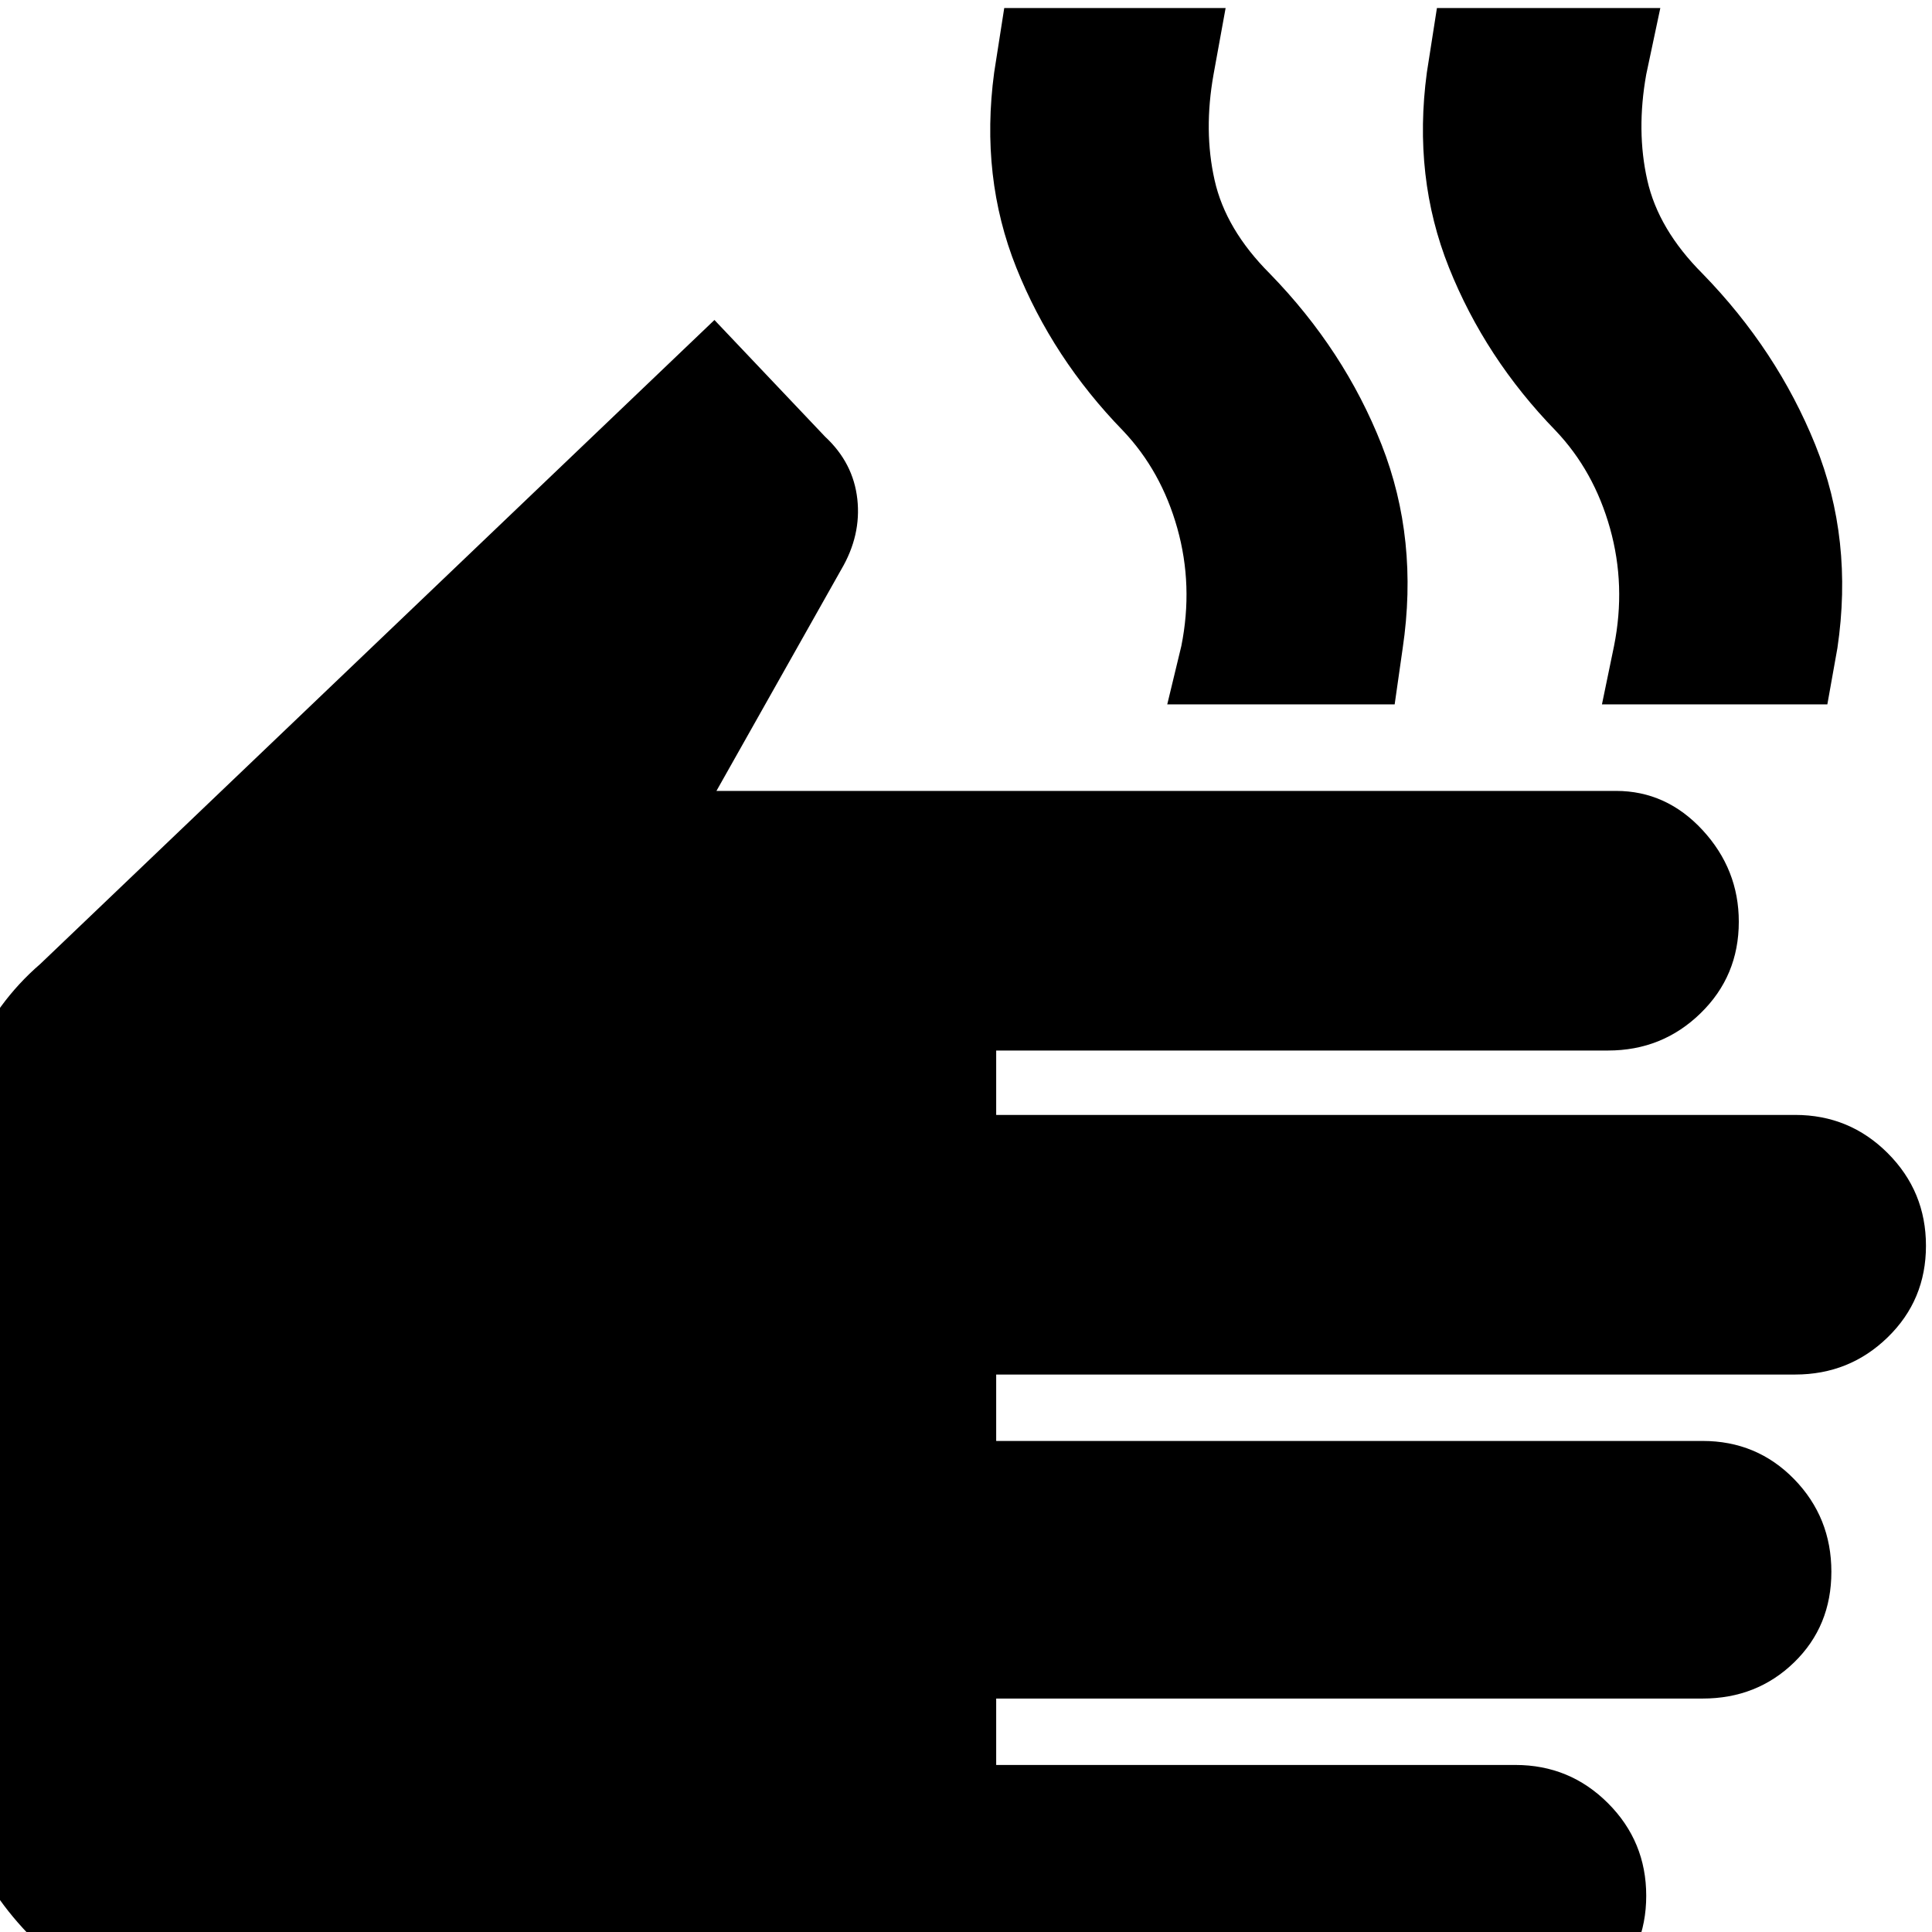 <svg xmlns="http://www.w3.org/2000/svg" height="24" width="24"><path d="M2.975 25.15Q1.475 25.15 0.413 24.087Q-0.65 23.025 -0.65 21.525V14.6Q-0.65 13.825 -0.35 13.137Q-0.05 12.45 0.5 11.975L8.875 3.975L10.25 5.425Q10.6 5.75 10.65 6.2Q10.7 6.65 10.45 7.075L8.9 9.825H20.075Q20.7 9.825 21.15 10.312Q21.6 10.8 21.6 11.45Q21.6 12.125 21.125 12.587Q20.65 13.05 19.975 13.05H12.375V13.85H22.3Q22.975 13.85 23.45 14.325Q23.925 14.8 23.925 15.475Q23.925 16.15 23.45 16.612Q22.975 17.075 22.3 17.075H12.375V17.9H21.15Q21.825 17.9 22.288 18.375Q22.75 18.85 22.75 19.525Q22.75 20.2 22.288 20.65Q21.825 21.1 21.15 21.1H12.375V21.925H18.825Q19.5 21.925 19.975 22.4Q20.45 22.875 20.45 23.55Q20.45 24.225 19.975 24.688Q19.5 25.15 18.825 25.15ZM14.5 8.75 14.675 8.025Q14.825 7.275 14.625 6.562Q14.425 5.85 13.95 5.35Q13.075 4.45 12.625 3.325Q12.175 2.2 12.35 0.9L12.475 0.1H15.225L15.075 0.925Q14.95 1.625 15.088 2.237Q15.225 2.85 15.775 3.4Q16.7 4.35 17.163 5.525Q17.625 6.7 17.425 8.05L17.325 8.75ZM19.9 8.75 20.05 8.025Q20.2 7.275 20 6.562Q19.8 5.85 19.325 5.35Q18.45 4.45 18 3.325Q17.55 2.2 17.725 0.9L17.85 0.1H20.625L20.45 0.925Q20.325 1.625 20.463 2.237Q20.6 2.85 21.15 3.4Q22.075 4.35 22.55 5.525Q23.025 6.7 22.825 8.05L22.7 8.75Z"/></svg>